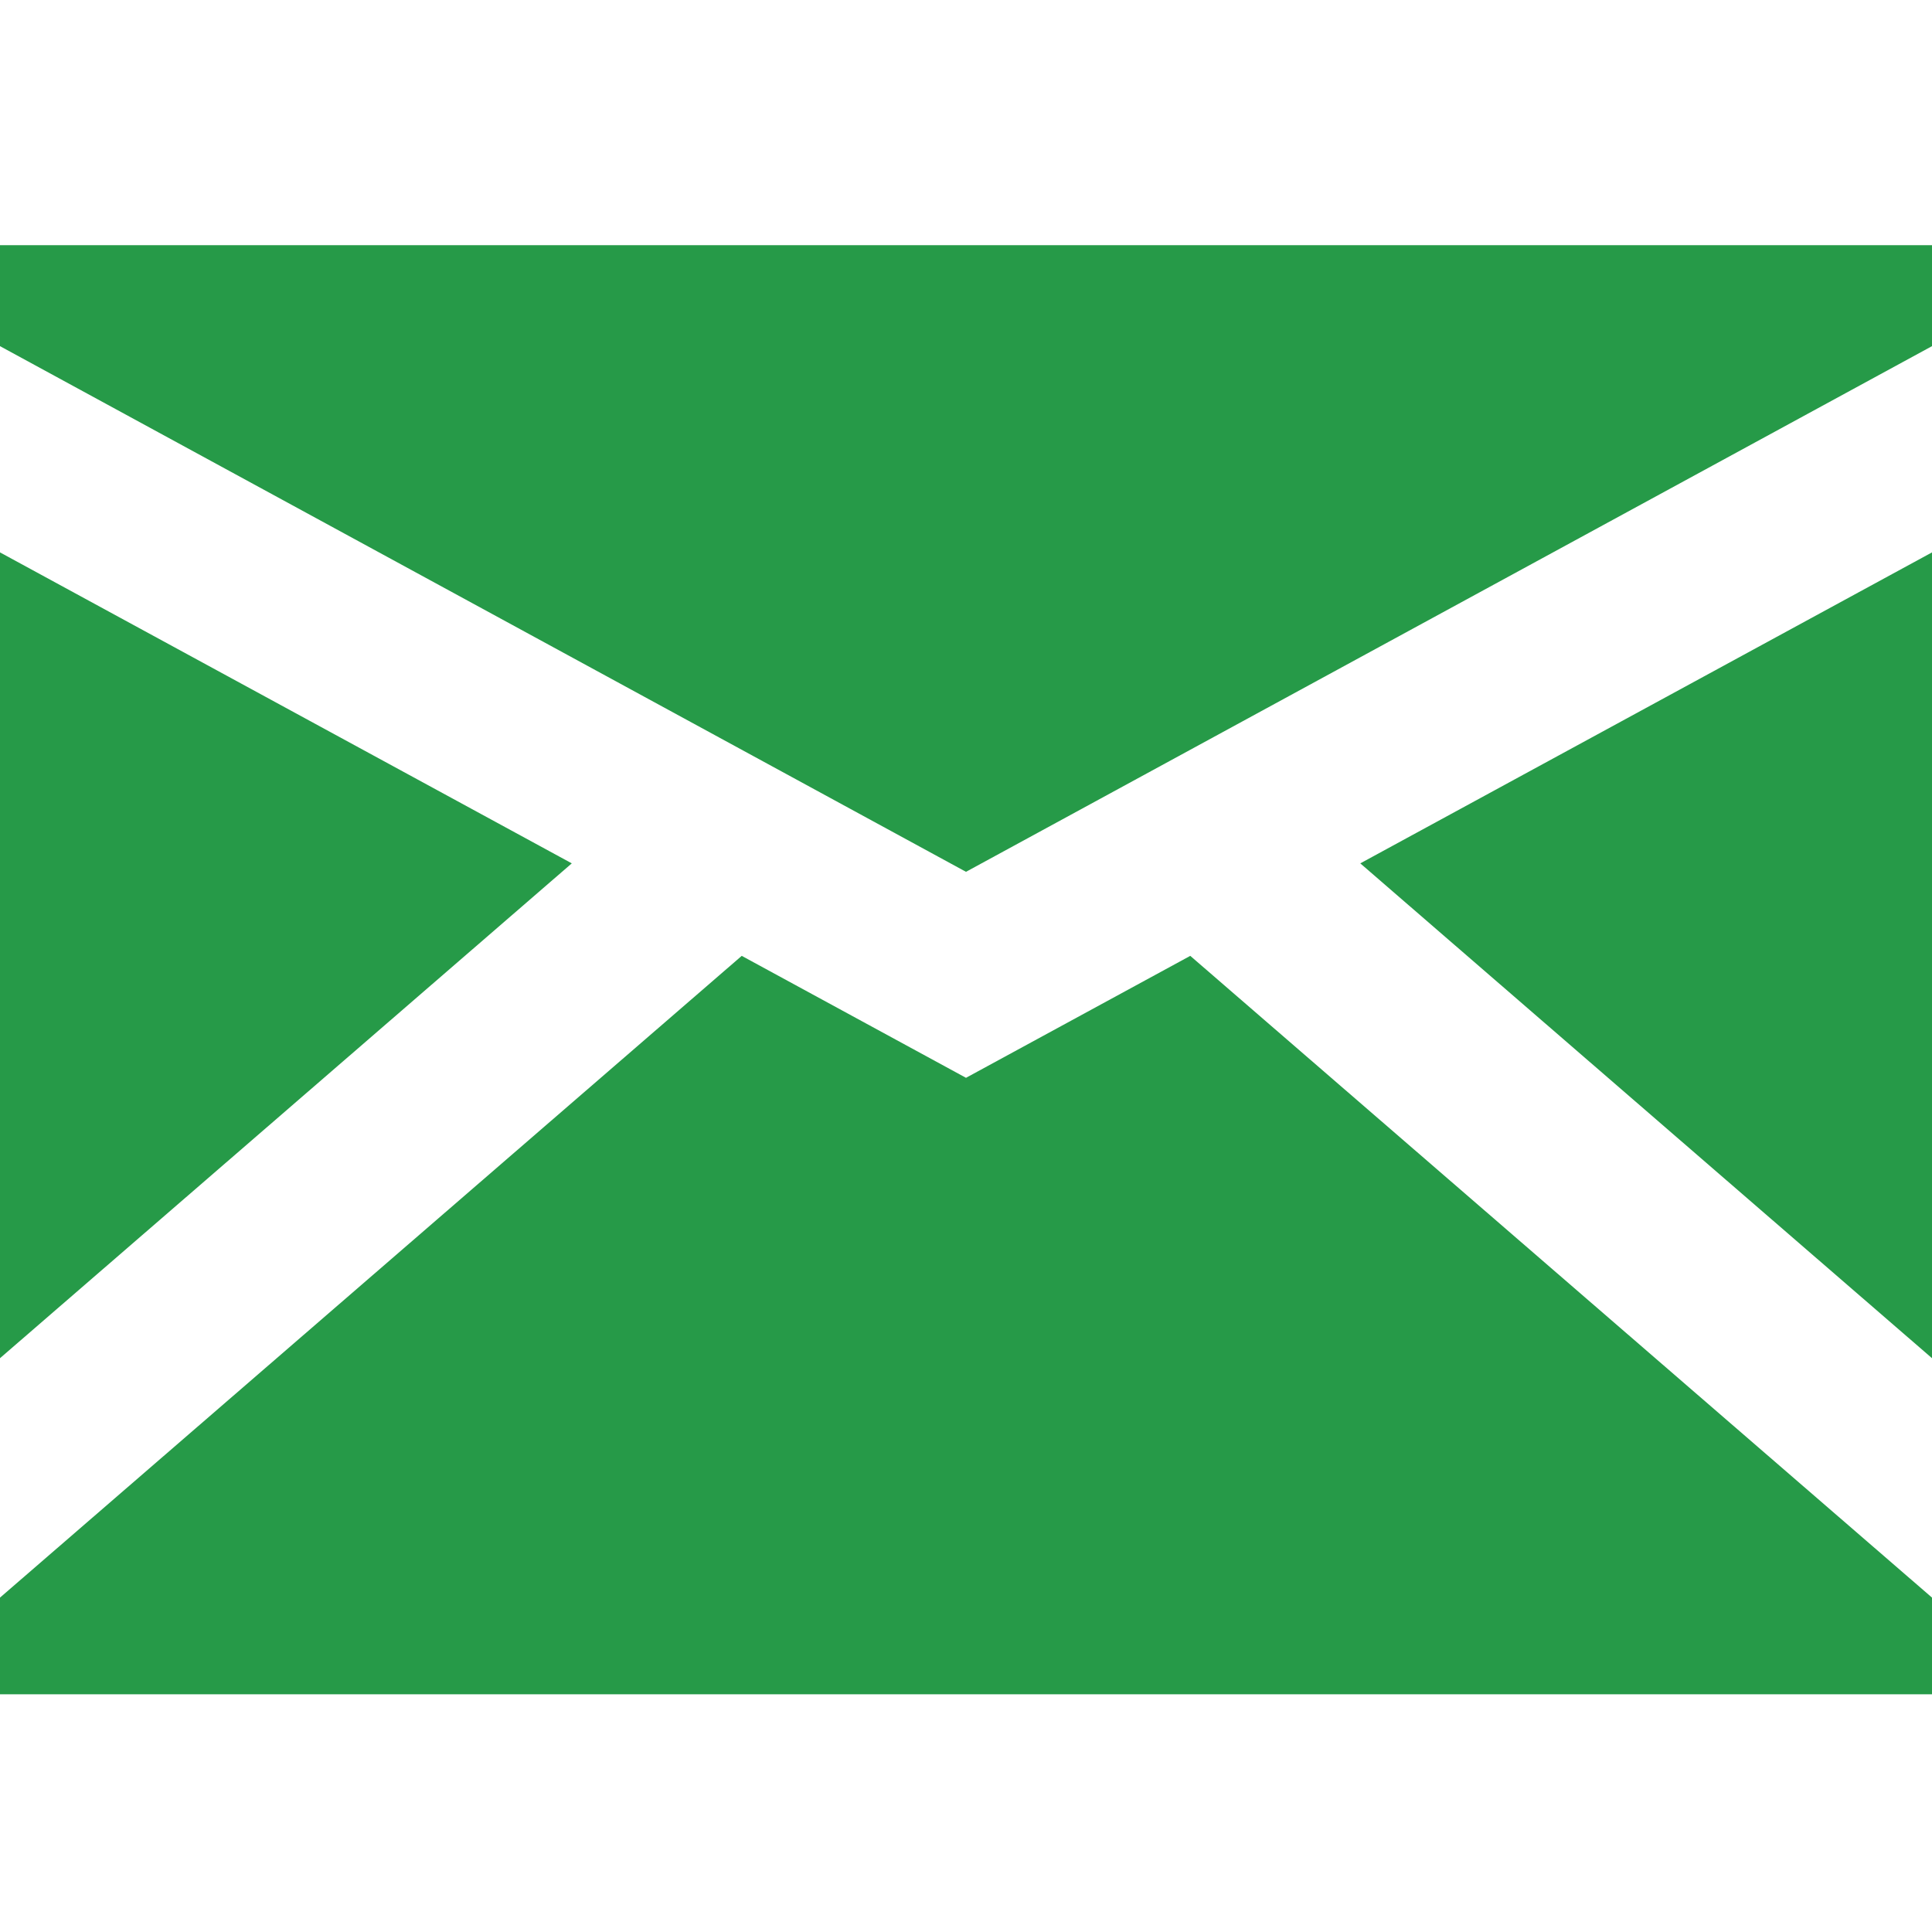 <svg width="24" height="24" viewBox="0 0 24 24" fill="none" xmlns="http://www.w3.org/2000/svg">
<path fill-rule="evenodd" clip-rule="evenodd" d="M24 4.3L12 10.83L0 4.3V3.046H24V4.3ZM0 6.862V16.872L7.103 10.725L0 6.862ZM0 21.047V19.846L9.214 11.874L12 13.389L14.786 11.874L24 19.846V21.047H0ZM24 16.872V6.862L16.898 10.725L24 16.872Z" fill="#269A48"/>
</svg>
